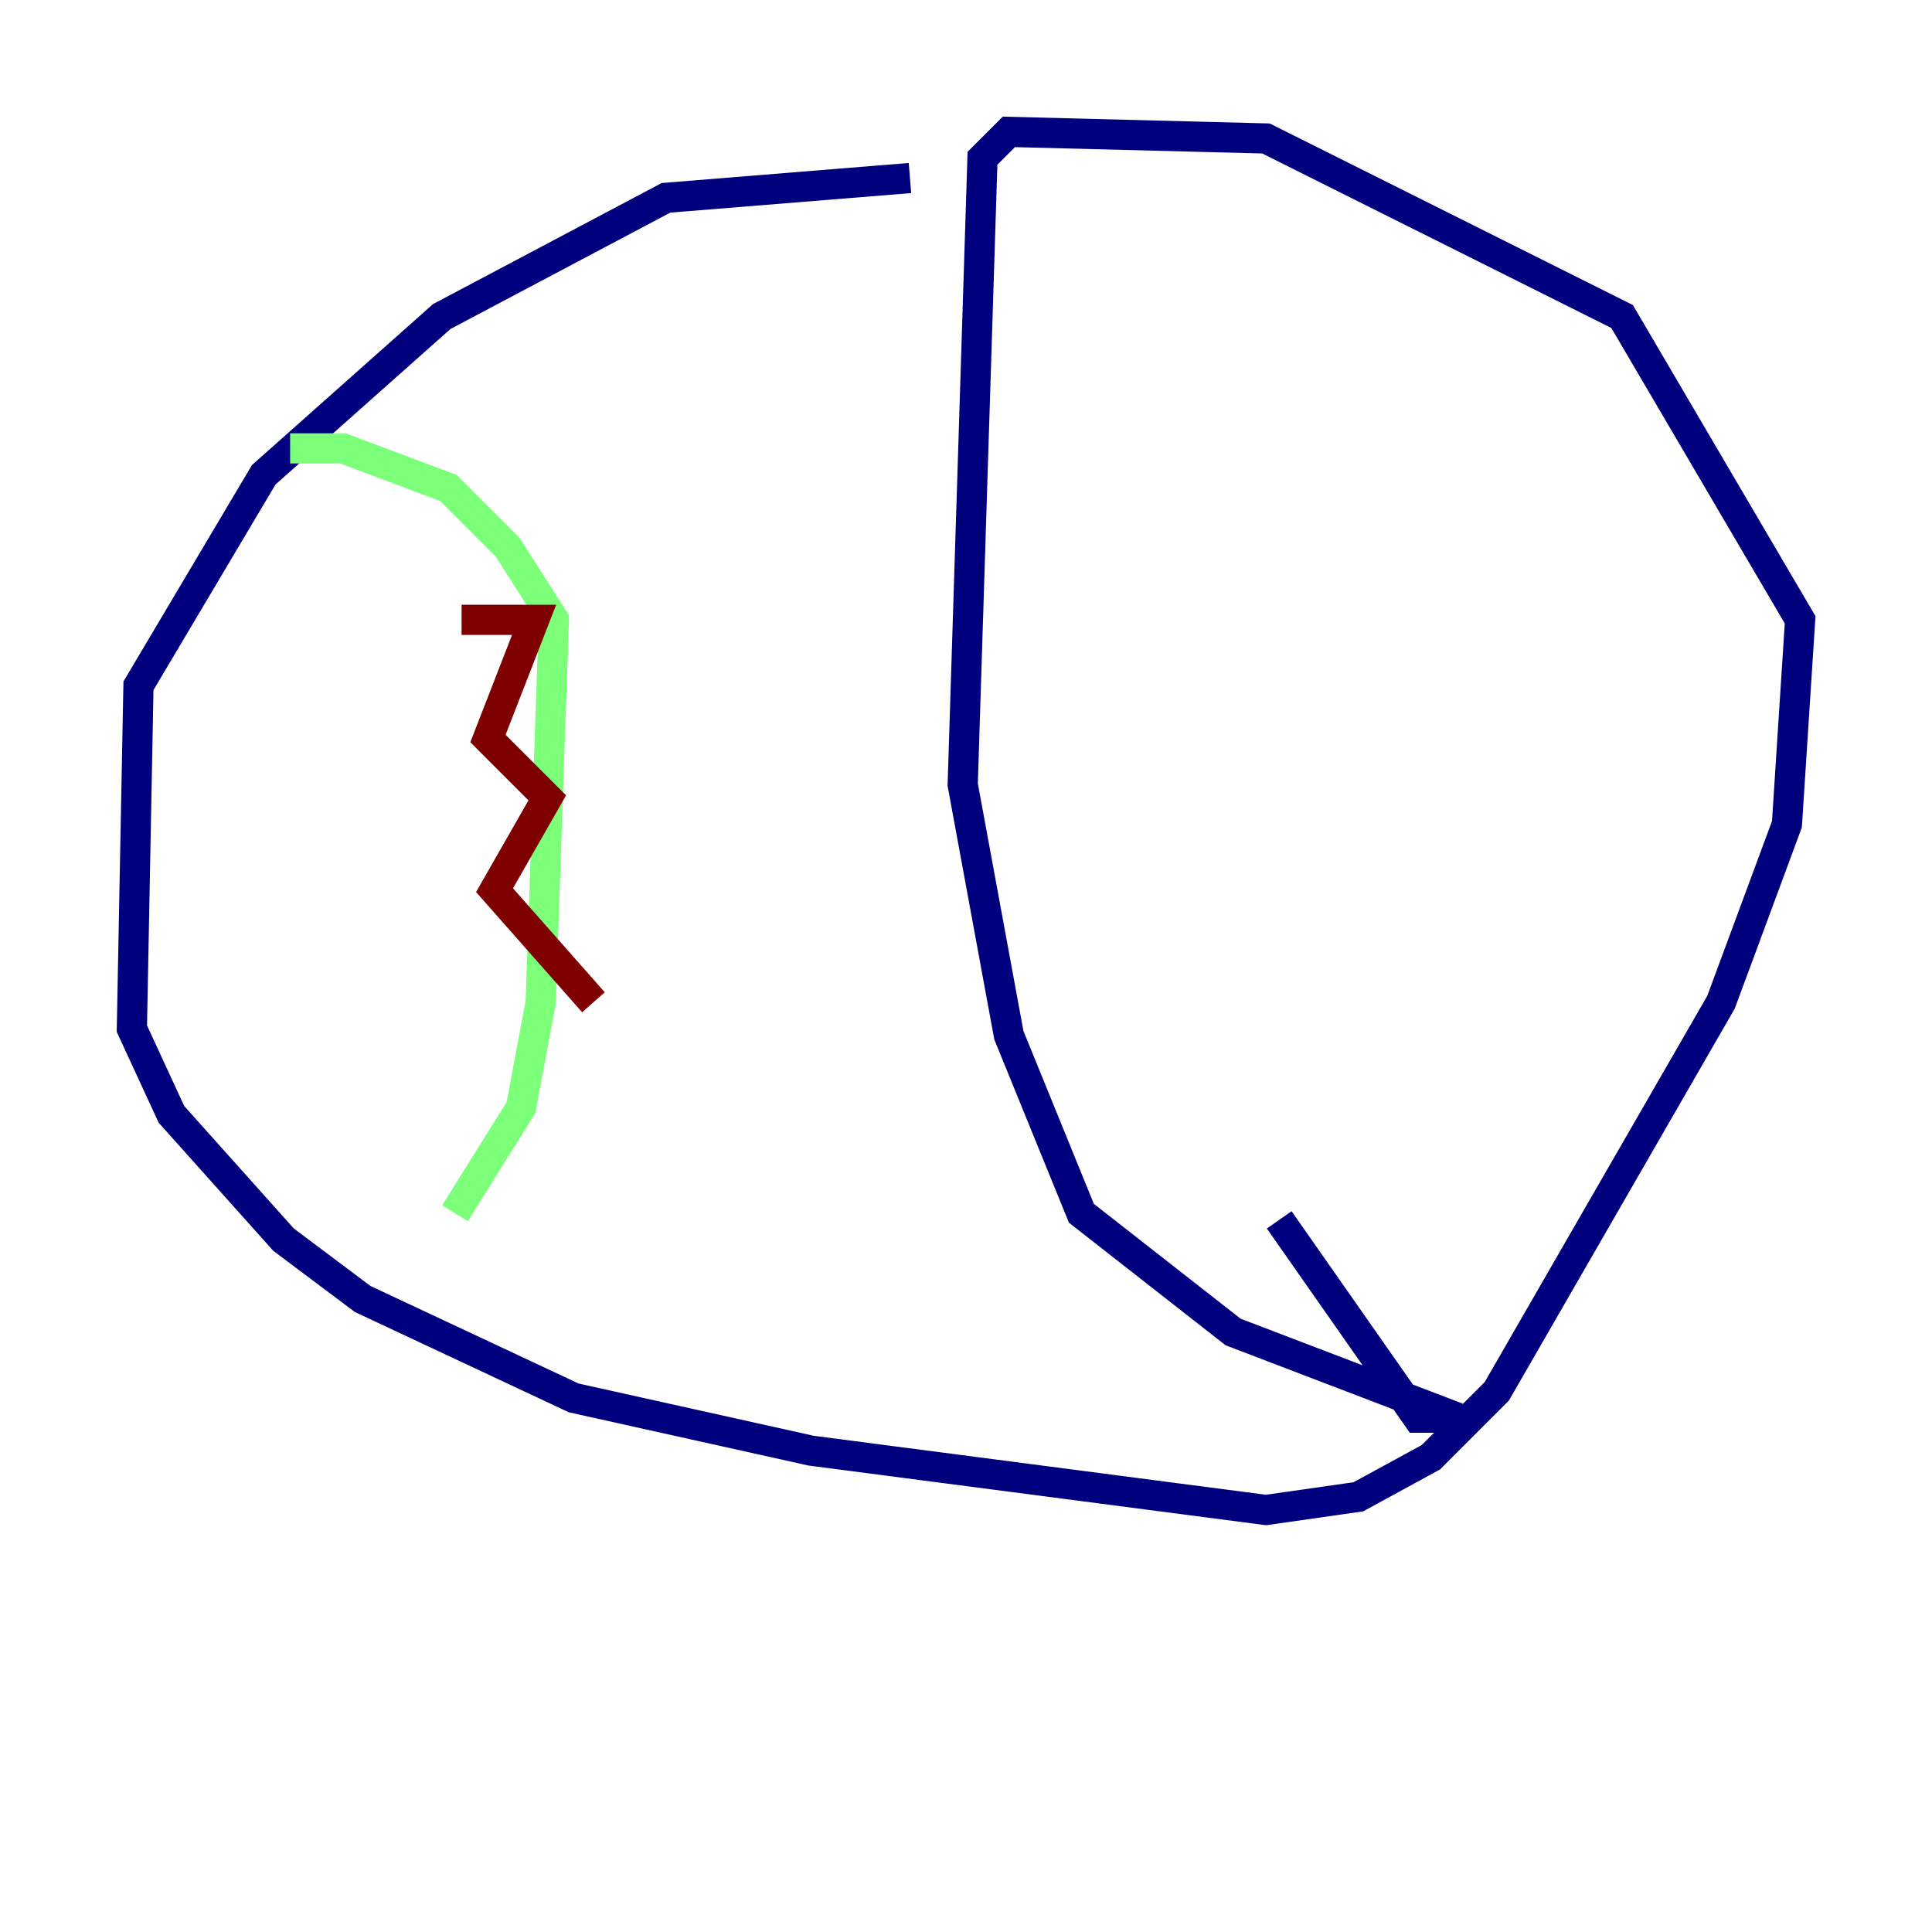 <?xml version="1.0" encoding="utf-8" ?>
<svg baseProfile="tiny" height="128" version="1.2" viewBox="0,0,128,128" width="128" xmlns="http://www.w3.org/2000/svg" xmlns:ev="http://www.w3.org/2001/xml-events" xmlns:xlink="http://www.w3.org/1999/xlink"><defs /><polyline fill="none" points="60.287,11.795 44.123,13.106 29.27,20.969 17.474,31.454 9.174,45.433 8.737,68.15 11.358,73.829 18.785,82.13 24.027,86.061 38.007,92.614 53.734,96.109 83.877,100.041 89.993,99.167 94.799,96.546 99.167,92.177 114.02,66.403 118.389,54.608 119.263,41.065 107.468,20.969 83.877,9.174 66.84,8.737 65.092,10.485 63.782,51.986 66.84,68.587 71.645,80.382 81.693,88.246 96.546,93.925 93.925,93.925 84.751,80.819" stroke="#00007f" stroke-width="2" /><polyline fill="none" points="19.222,29.706 22.717,29.706 29.706,32.328 33.638,36.259 36.696,41.065 35.822,66.403 34.512,73.392 30.143,80.382" stroke="#7cff79" stroke-width="2" /><polyline fill="none" points="30.58,41.065 35.386,41.065 32.328,48.928 36.259,52.86 32.764,58.976 39.317,66.403" stroke="#7f0000" stroke-width="2" /></svg>